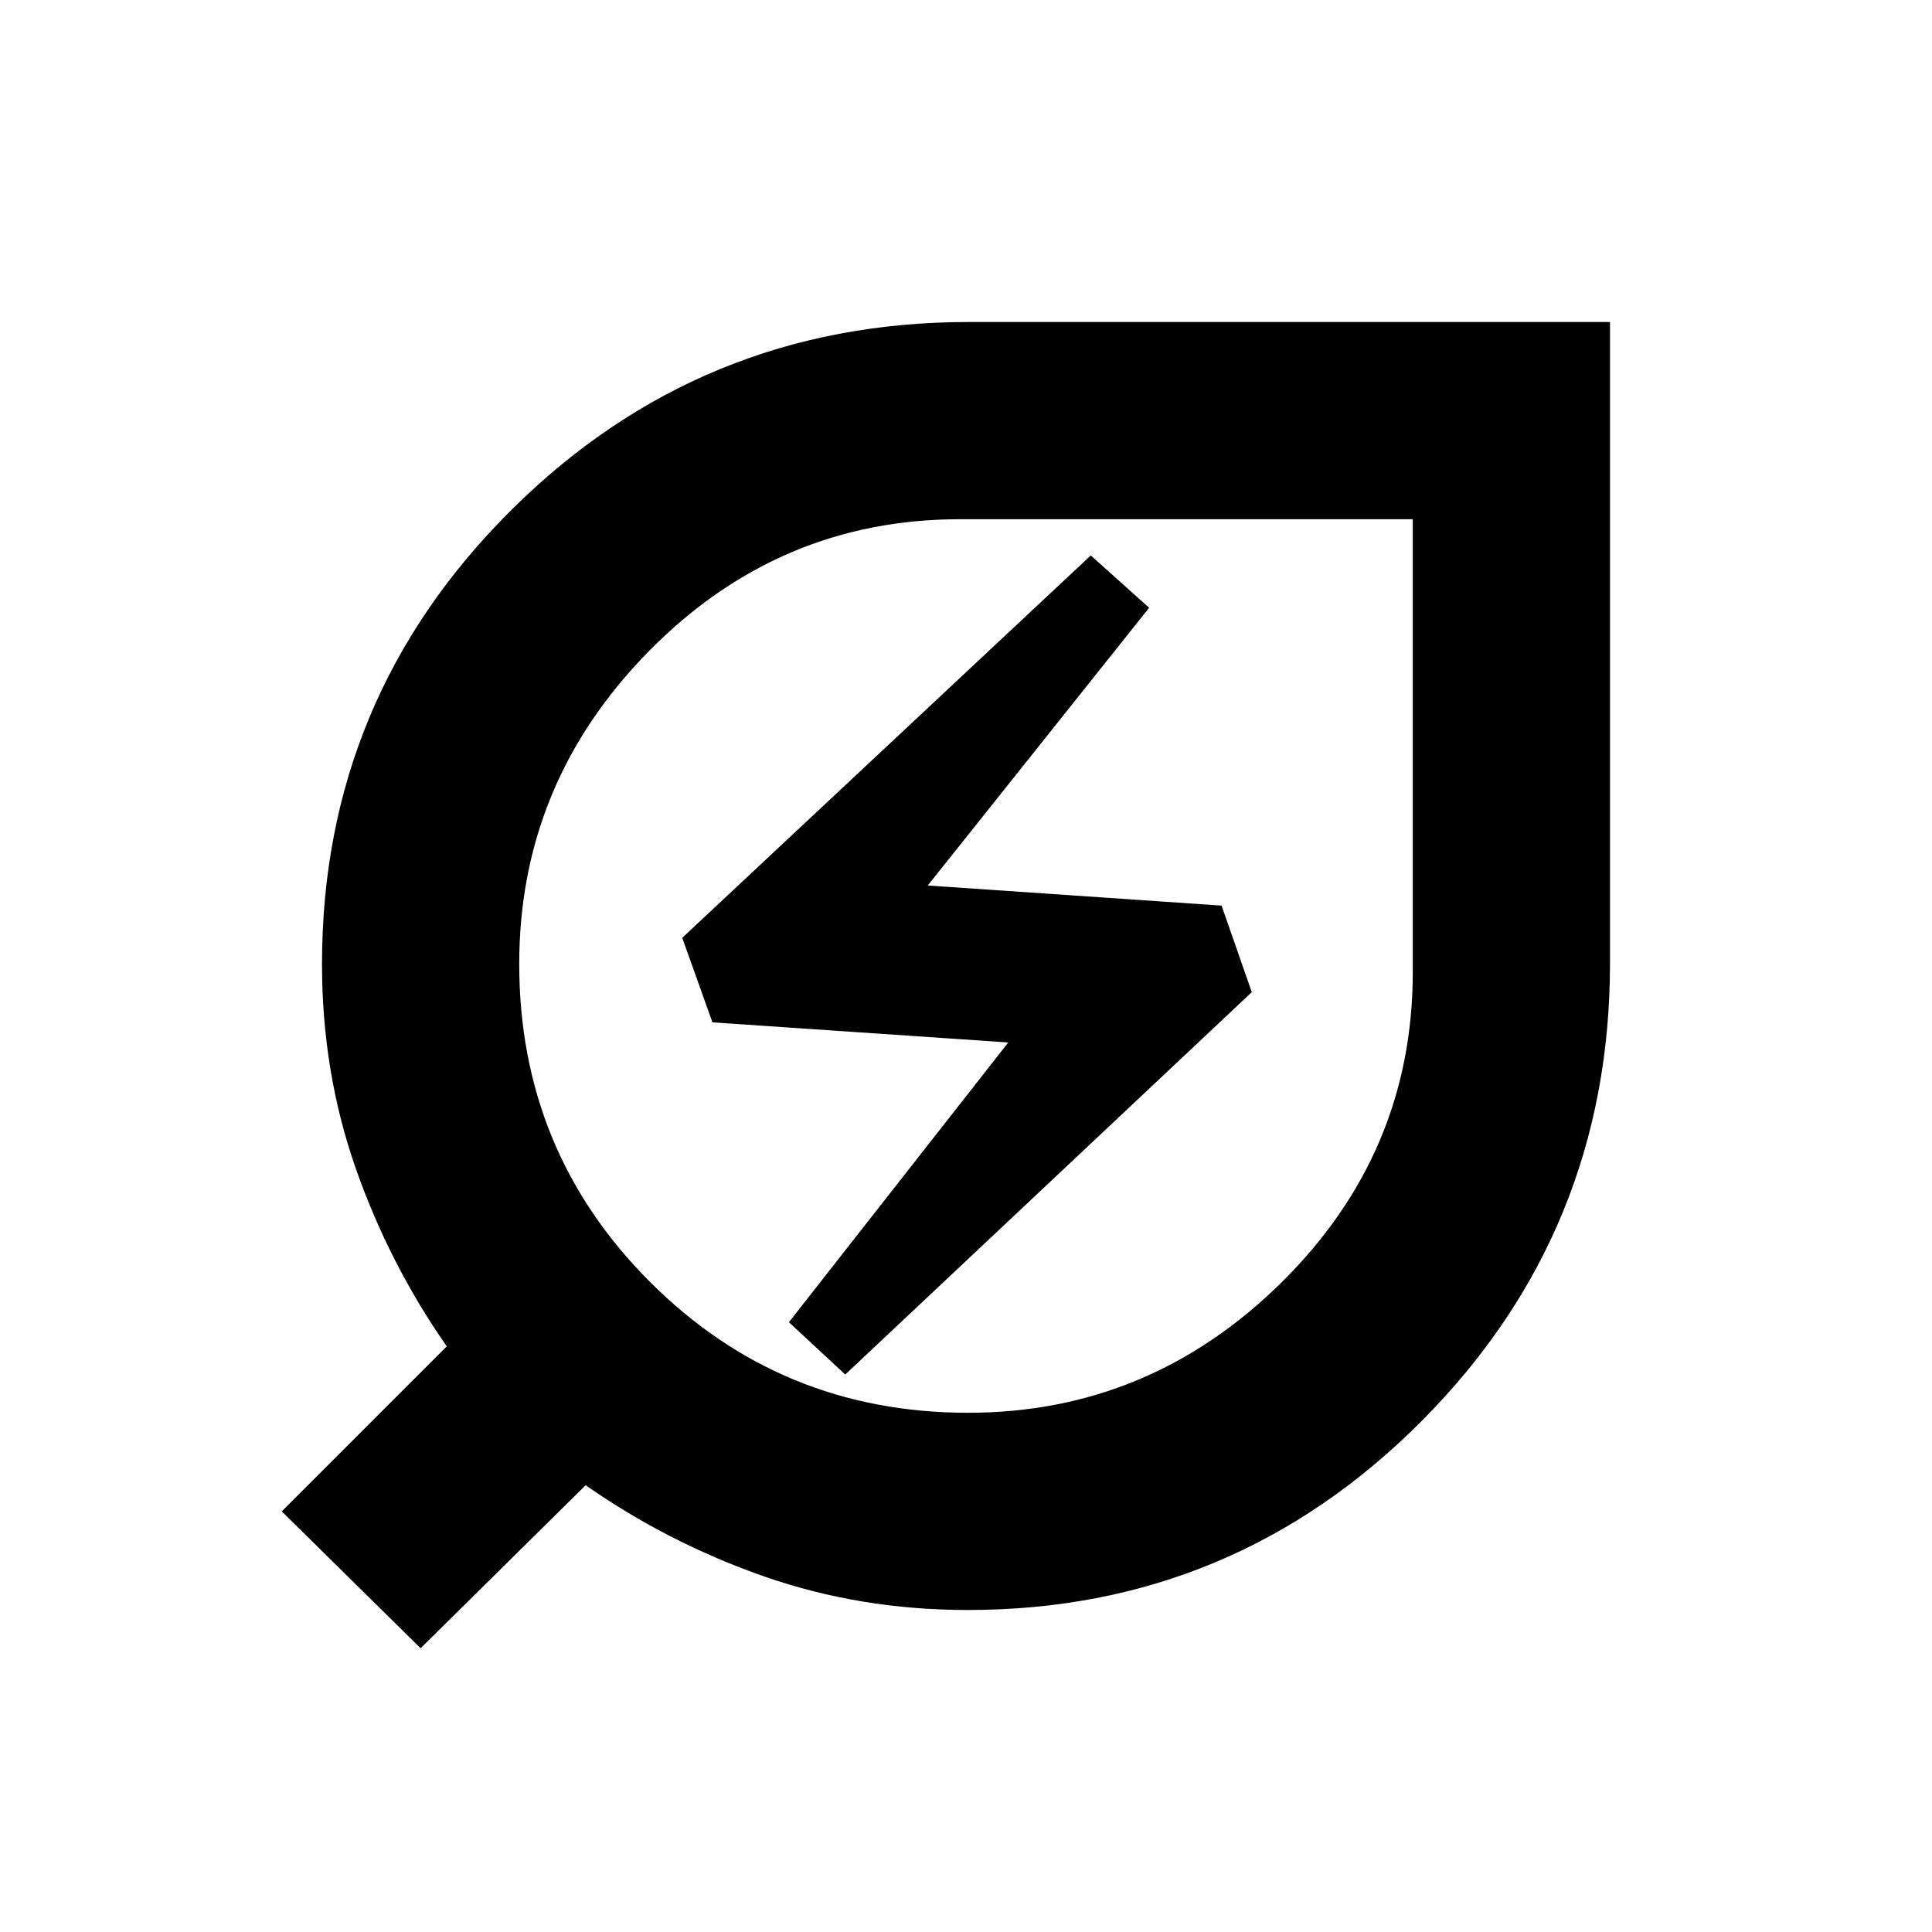 <svg xmlns="http://www.w3.org/2000/svg" height="20" viewBox="0 -960 960 960" width="20"><path d="M481-258q90 0 155.5-64.5T702-477v-225H477q-90 0-154.5 65.5T258-481q0 93 65 158t158 65Zm-61-19 202-190-15-43-146-10 110-138-29-26-203 190 15 42 147 10-109 139 28 26Zm61 117q-53.57 0-101.27-16.67Q332.03-193.34 291-222l-82 81-69-68 82-82q-28.66-41.03-45.33-88.73Q160-427.43 160-481q0-132 94-225.5T481.42-800H800v318.58Q800-348 706.5-254T481-160Zm-1-320Z"/></svg>